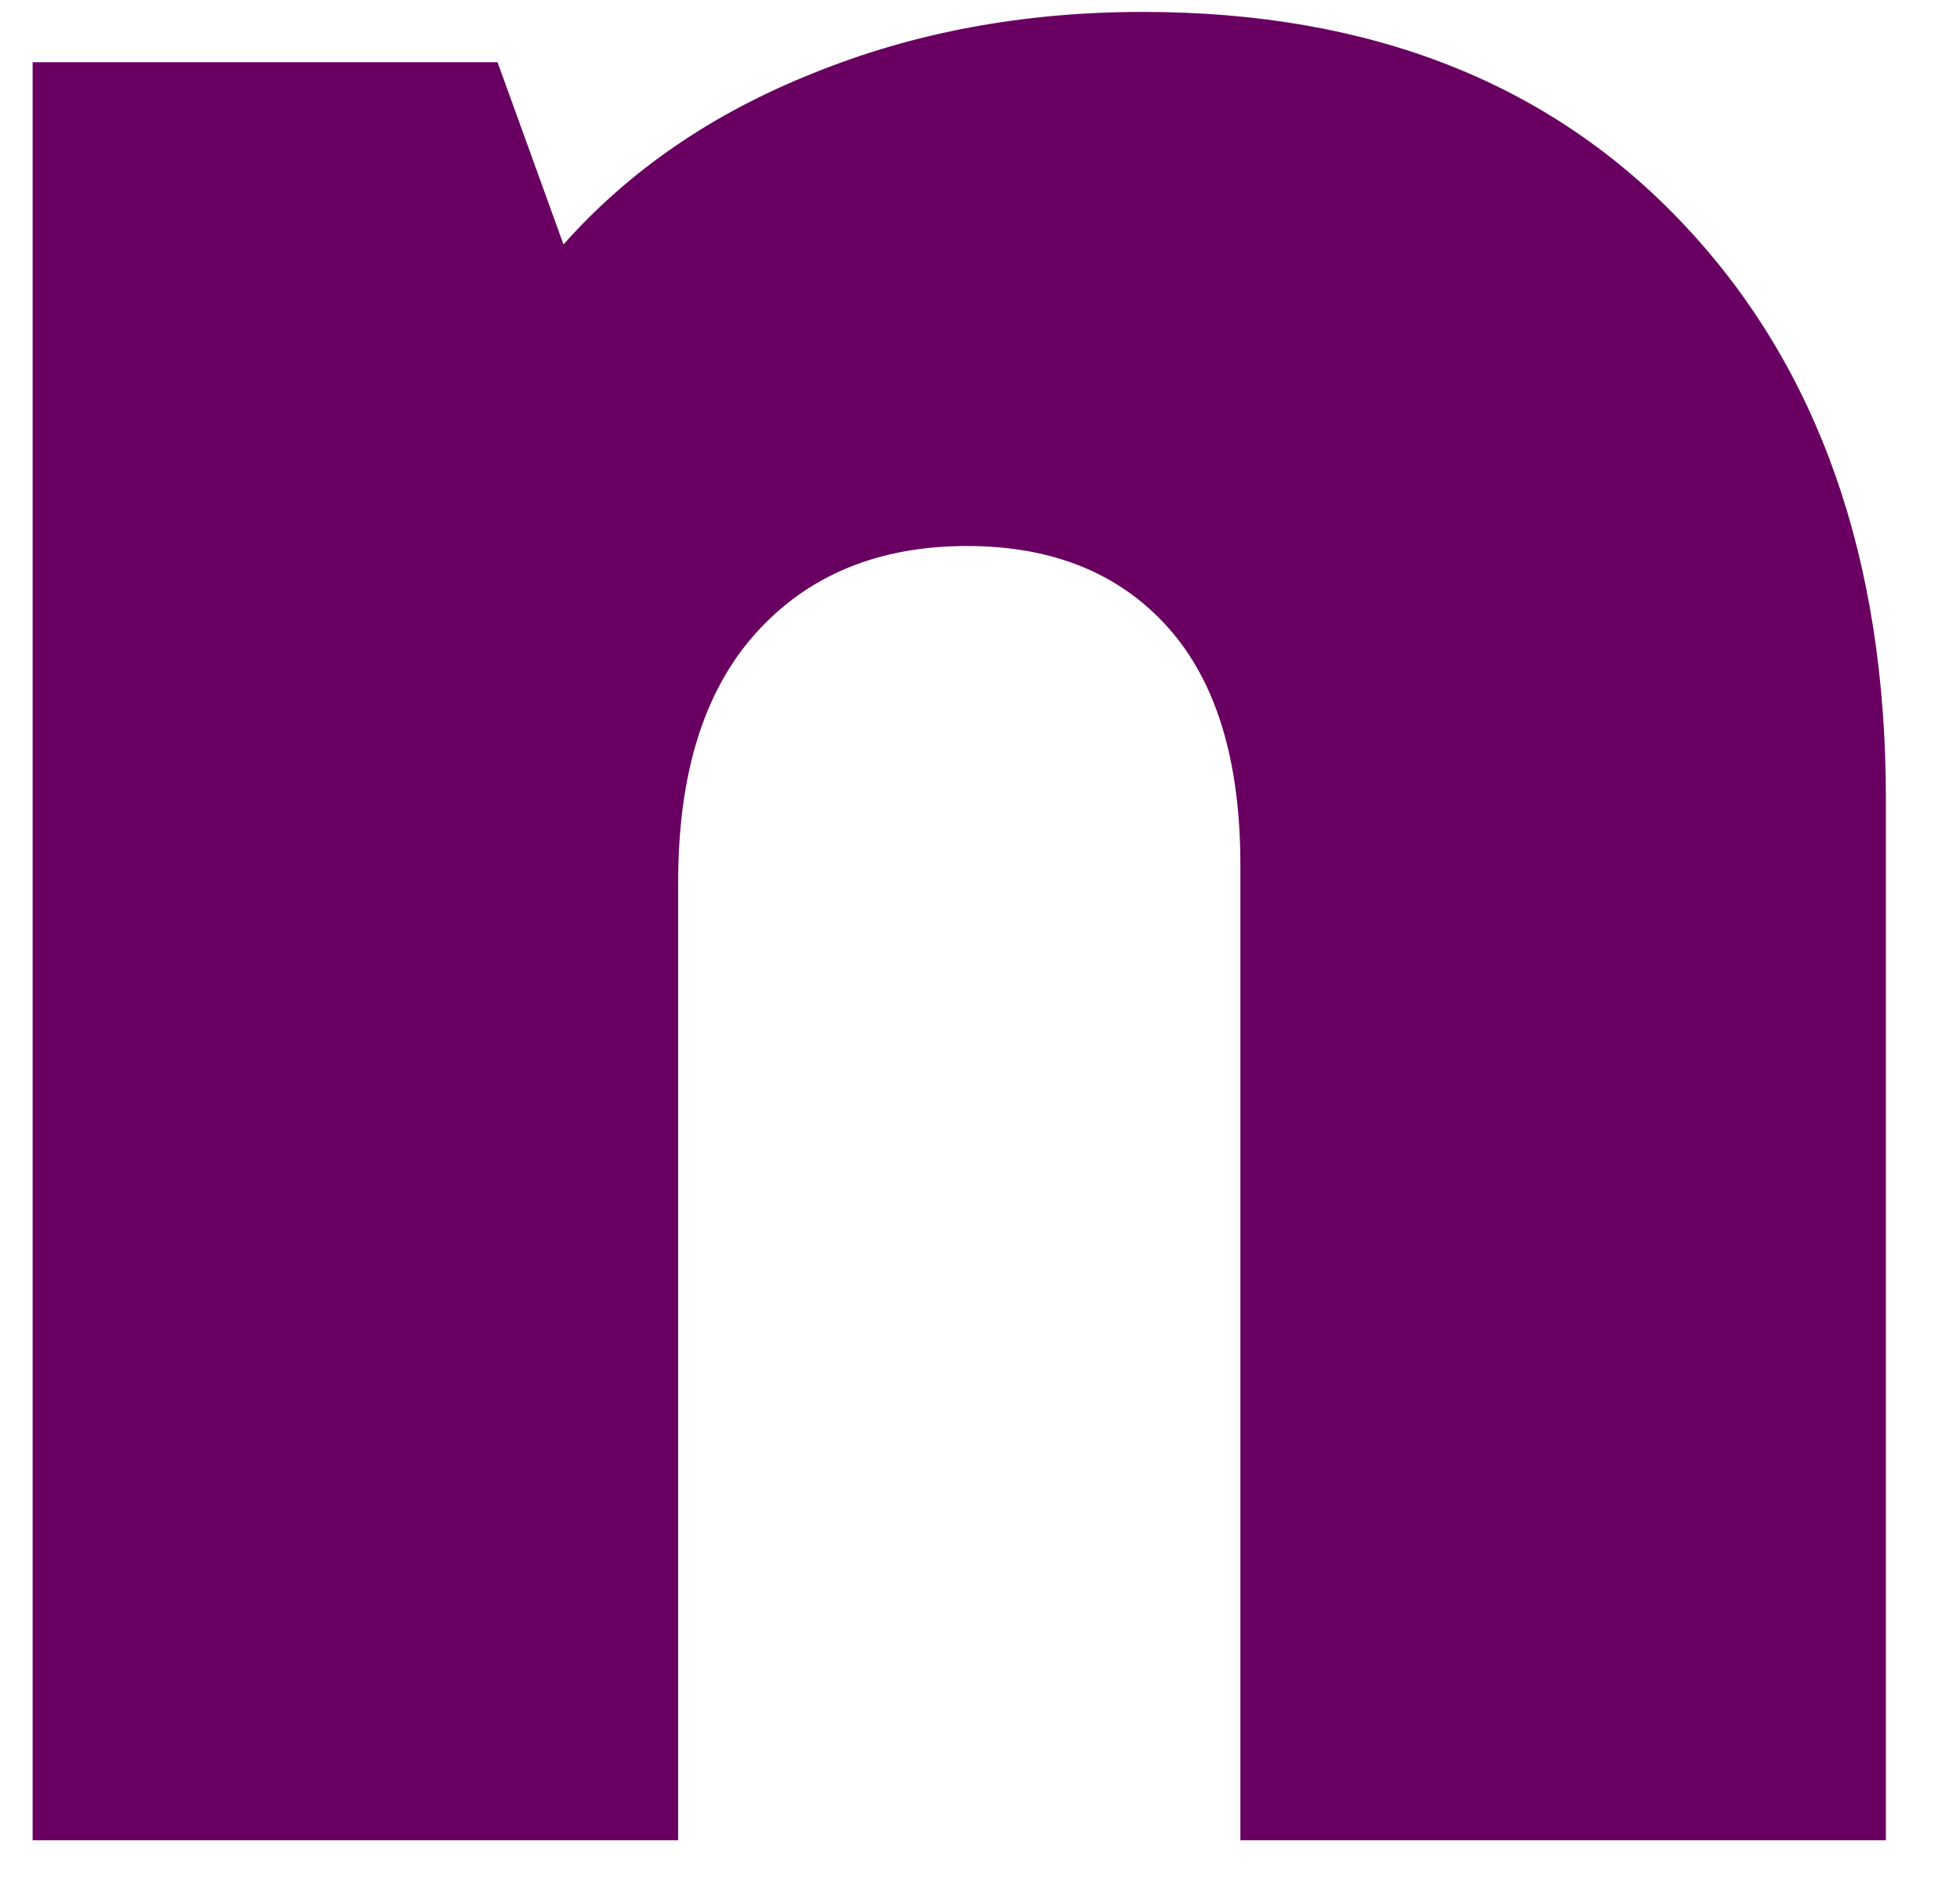 <svg width="26" height="25" viewBox="0 0 26 25" fill="none" xmlns="http://www.w3.org/2000/svg">
<path d="M0.433 24.408V0.825H6.6L7.475 3.242C8.35 2.257 9.454 1.502 10.787 0.971C12.121 0.429 13.579 0.158 15.162 0.158C18.189 0.158 20.584 1.106 22.35 2.992C24.126 4.882 25.017 7.419 25.017 10.596V24.408H16.454V11.471C16.454 10.085 16.131 9.033 15.496 8.325C14.855 7.606 13.965 7.242 12.829 7.242C11.647 7.242 10.709 7.632 10.017 8.408C9.334 9.174 8.996 10.273 8.996 11.7V24.408H0.433Z" fill="#690061"/>
</svg>
